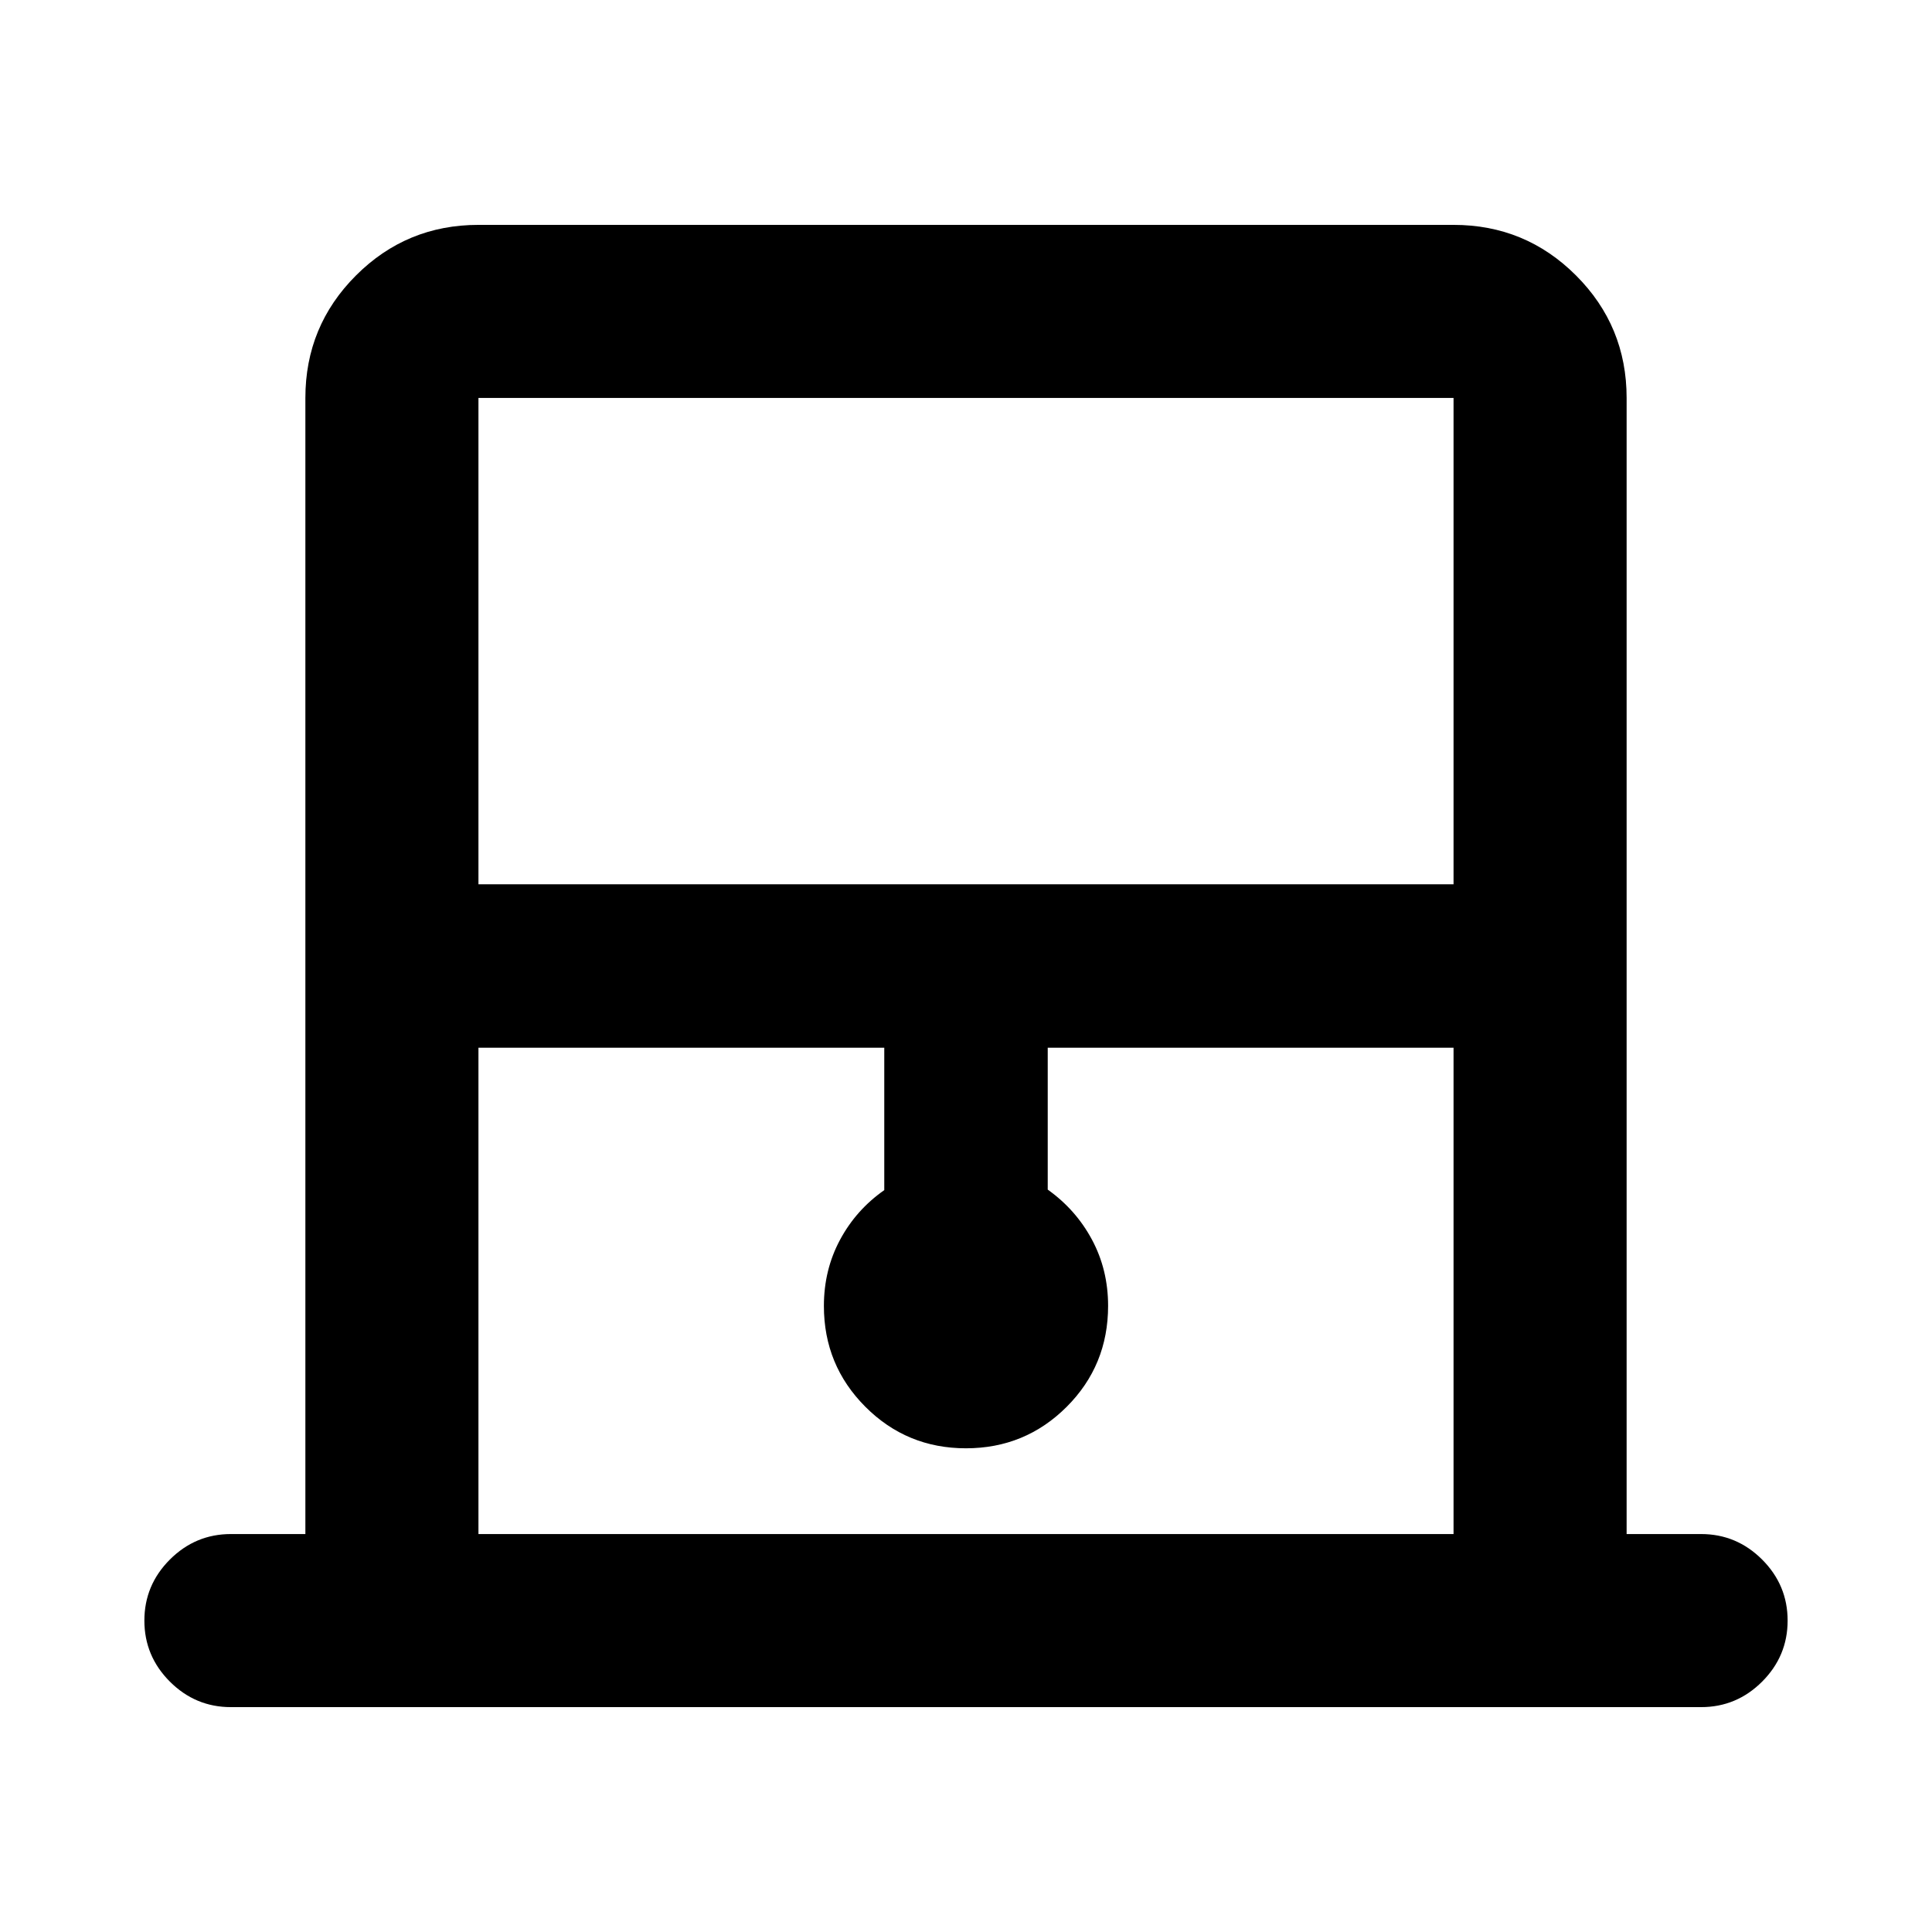 <svg xmlns="http://www.w3.org/2000/svg" height="24" viewBox="0 -960 960 960" width="24"><path d="M151.74-197.74v-564.52q0-35.72 25.14-60.86t60.86-25.14h484.52q35.72 0 60.86 25.14t25.14 60.86v564.52h37q17.65 0 30.33 12.67 12.67 12.68 12.67 30.33t-12.67 30.33q-12.68 12.67-30.33 12.67H114.74q-17.65 0-30.33-12.67-12.67-12.68-12.67-30.33t12.67-30.33q12.68-12.67 30.33-12.67h37Zm86-322.87h484.52v-241.65H237.74v241.65Zm0 322.87h484.52v-241.65H520.61v70.5q14 9.96 22 24.9 8 14.94 8 32.87 0 29.6-20.61 50.19-20.62 20.58-50.03 20.58-29.4 0-49.99-20.64-20.59-20.63-20.59-50.08 0-17.92 8-32.84 8-14.93 22-24.72v-70.76H237.74v241.65Zm0-564.52h484.52-484.52Z"/></svg>